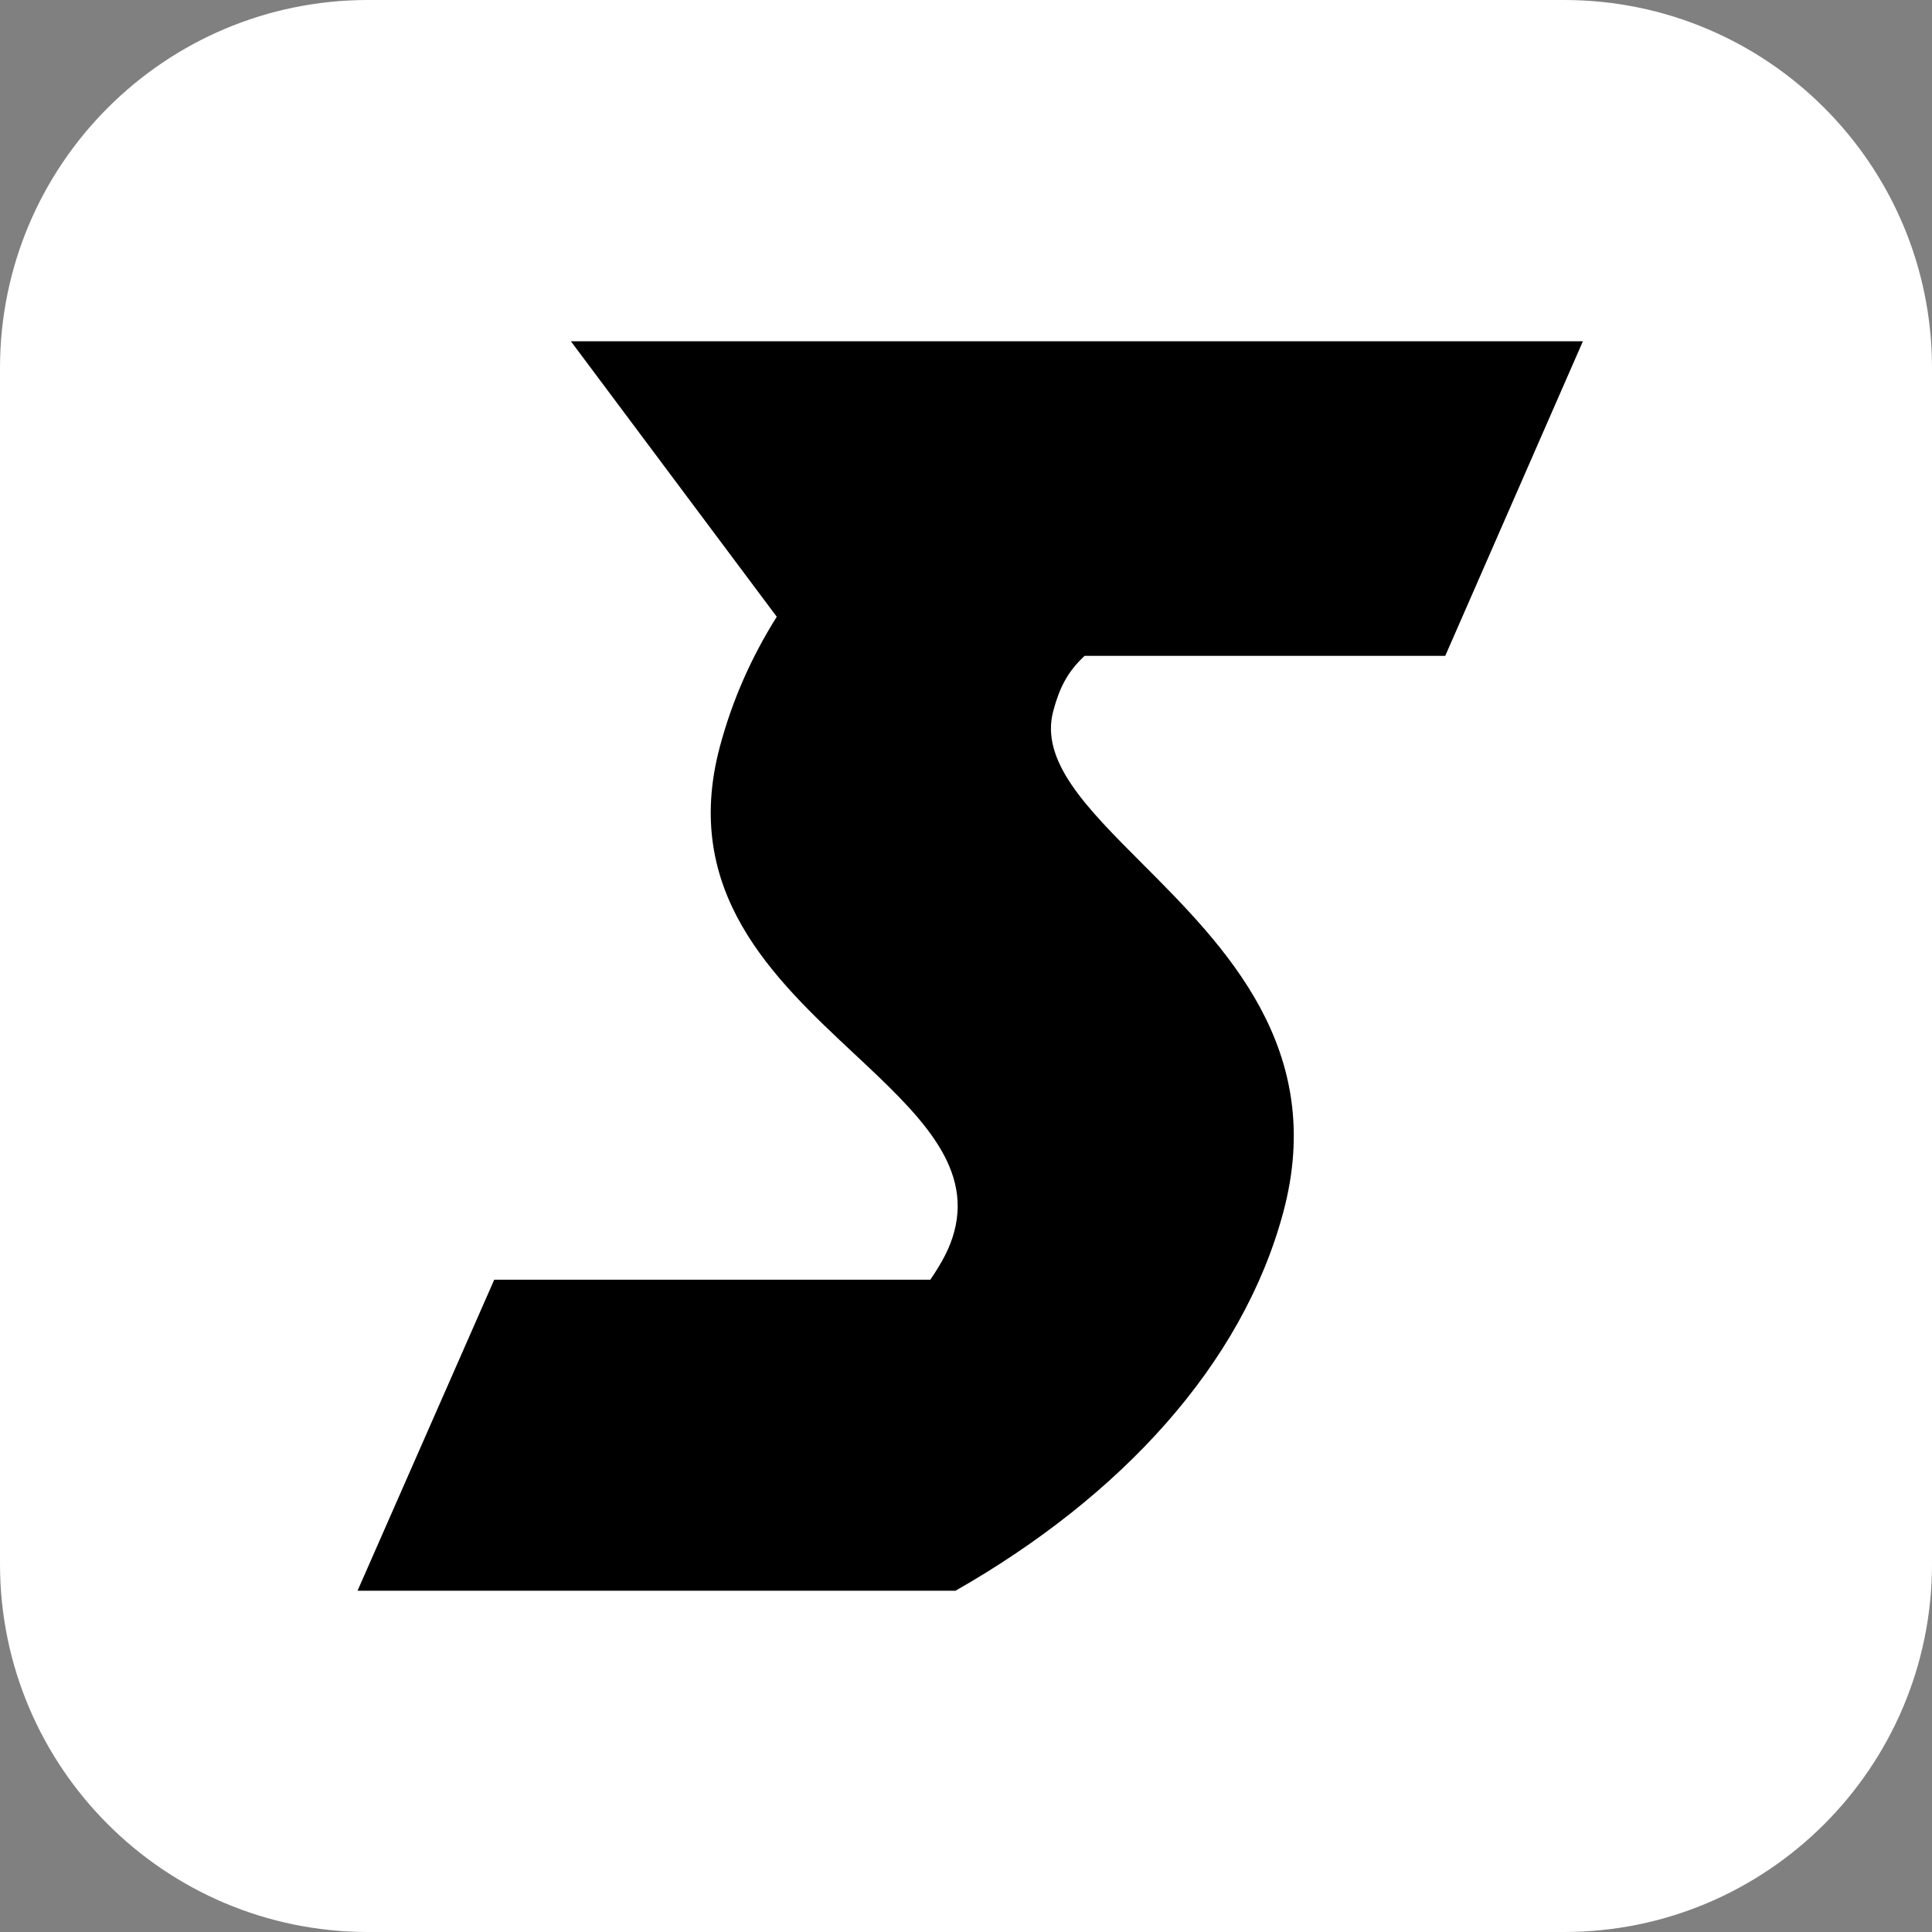 <svg width="512" height="512" viewBox="0 0 512 512" fill="none" xmlns="http://www.w3.org/2000/svg">
<rect x="0" y="0" width="512" height="512" fill="#808080" stroke="none"/>
<rect x="69" y="69" width="375" height="375" fill="black"/>
<path fill-rule="evenodd" clip-rule="evenodd" d="M97.524 0C43.663 0 0 43.663 0 97.524V414.476C0 468.337 43.663 512 97.524 512H414.476C468.337 512 512 468.337 512 414.476V97.524C512 43.663 468.337 0 414.476 0H97.524ZM130.98 339.132L94.753 421.558H253.229C296.977 396.594 329.234 361.74 340.088 321.234C351.697 277.909 324.538 250.716 302.664 228.814C287.917 214.048 275.572 201.688 279.129 188.411C280.77 182.288 282.881 178.049 287.43 173.81H383.004L419.483 90.442H151.292L205.849 163.448C199.045 174.281 194.066 185.585 190.784 197.831C180.472 236.316 204.986 259.246 226.386 279.264C242.963 294.77 257.671 308.529 252.879 326.415C251.743 330.654 249.758 334.422 246.546 339.132H130.98Z" fill="white"/>
</svg>
